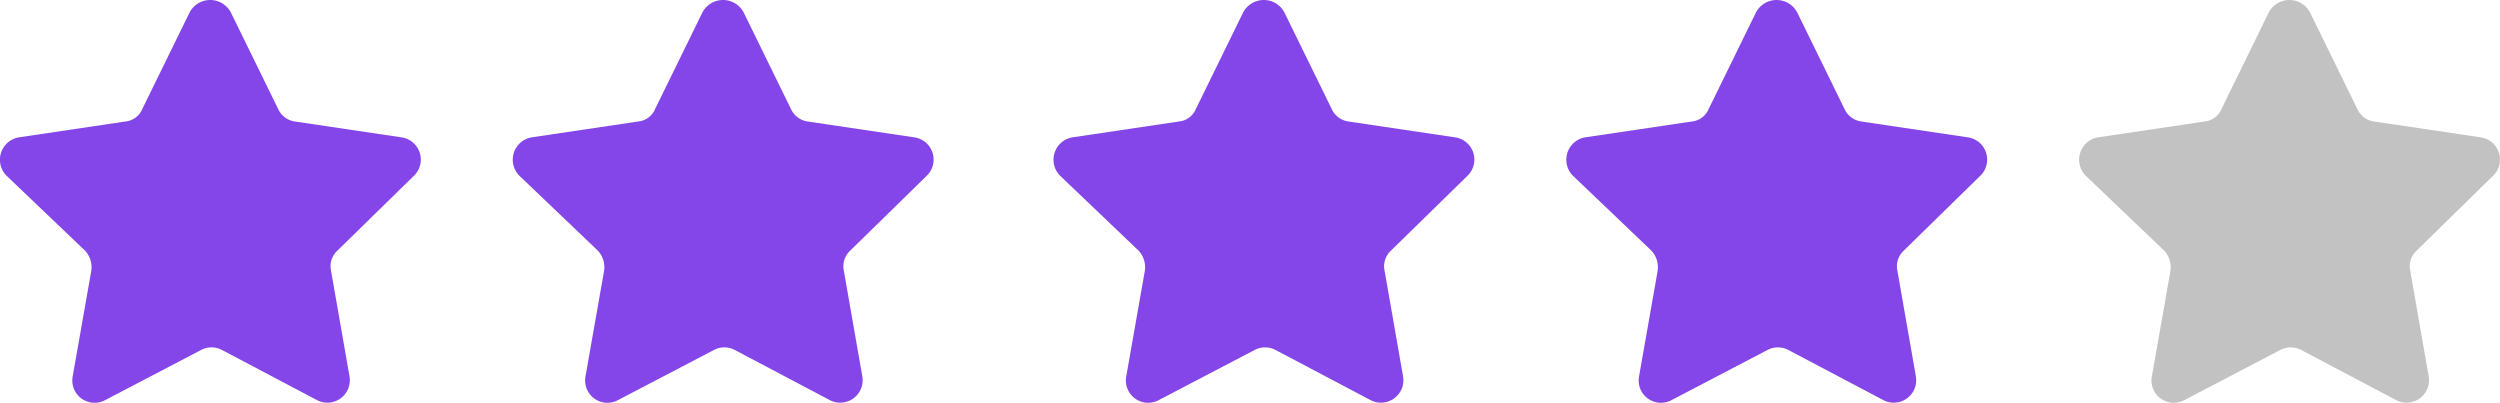 <svg id="Group_1" data-name="Group 1" xmlns="http://www.w3.org/2000/svg" viewBox="0 0 86.908 14">
  <defs>
    <style>
      .cls-1 {
        fill: #8446e8;
      }

      .cls-2 {
        fill: rgba(13,13,13,0.25);
      }
    </style>
  </defs>
  <g id="Group_4772" data-name="Group 4772">
    <path id="path-23" class="cls-1" d="M8.053.41,9.7,3.771a.754.754,0,0,0,.58.428l3.7.55a.781.781,0,0,1,.428,1.344l-2.658,2.6a.739.739,0,0,0-.214.7l.641,3.666a.78.78,0,0,1-1.13.825l-3.3-1.741a.778.778,0,0,0-.733,0l-3.33,1.741a.775.775,0,0,1-1.13-.825L3.2,9.391a.85.85,0,0,0-.214-.7L.263,6.092A.789.789,0,0,1,.691,4.748l3.7-.55a.709.709,0,0,0,.58-.428L6.617.41A.81.81,0,0,1,8.053.41Z" transform="translate(-0.027 0.025)"/>
    <path id="path-23-2" data-name="path-23" class="cls-1" d="M8.053.41,9.7,3.771a.754.754,0,0,0,.58.428l3.7.55a.781.781,0,0,1,.428,1.344l-2.658,2.6a.739.739,0,0,0-.214.7l.641,3.666a.78.78,0,0,1-1.13.825l-3.3-1.741a.778.778,0,0,0-.733,0l-3.33,1.741a.775.775,0,0,1-1.13-.825L3.2,9.391a.85.85,0,0,0-.214-.7L.263,6.092A.789.789,0,0,1,.691,4.748l3.7-.55a.709.709,0,0,0,.58-.428L6.617.41A.81.81,0,0,1,8.053.41Z" transform="translate(17.8 0.025)"/>
    <path id="path-23-3" data-name="path-23" class="cls-1" d="M8.053.41,9.7,3.771a.754.754,0,0,0,.58.428l3.7.55a.781.781,0,0,1,.428,1.344l-2.658,2.6a.739.739,0,0,0-.214.7l.641,3.666a.78.78,0,0,1-1.13.825l-3.3-1.741a.778.778,0,0,0-.733,0l-3.33,1.741a.775.775,0,0,1-1.13-.825L3.2,9.391a.85.85,0,0,0-.214-.7L.263,6.092A.789.789,0,0,1,.691,4.748l3.7-.55a.709.709,0,0,0,.58-.428L6.617.41A.81.81,0,0,1,8.053.41Z" transform="translate(36.598 0.025)"/>
    <path id="path-23-4" data-name="path-23" class="cls-1" d="M8.053.41,9.7,3.771a.754.754,0,0,0,.58.428l3.7.55a.781.781,0,0,1,.428,1.344l-2.658,2.6a.739.739,0,0,0-.214.7l.641,3.666a.78.78,0,0,1-1.13.825l-3.3-1.741a.778.778,0,0,0-.733,0l-3.33,1.741a.775.775,0,0,1-1.13-.825L3.2,9.391a.85.85,0,0,0-.214-.7L.263,6.092A.789.789,0,0,1,.691,4.748l3.7-.55a.709.709,0,0,0,.58-.428L6.617.41A.81.81,0,0,1,8.053.41Z" transform="translate(54.425 0.025)"/>
    <path id="path-23-5" data-name="path-23" class="cls-2" d="M8.053.41,9.7,3.771a.754.754,0,0,0,.58.428l3.7.55a.781.781,0,0,1,.428,1.344l-2.658,2.6a.739.739,0,0,0-.214.7l.641,3.666a.78.78,0,0,1-1.13.825l-3.3-1.741a.778.778,0,0,0-.733,0l-3.33,1.741a.775.775,0,0,1-1.13-.825L3.2,9.391a.85.85,0,0,0-.214-.7L.263,6.092A.789.789,0,0,1,.691,4.748l3.7-.55a.709.709,0,0,0,.58-.428L6.617.41A.81.81,0,0,1,8.053.41Z" transform="translate(72.252 0.025)"/>
  </g>
</svg>
